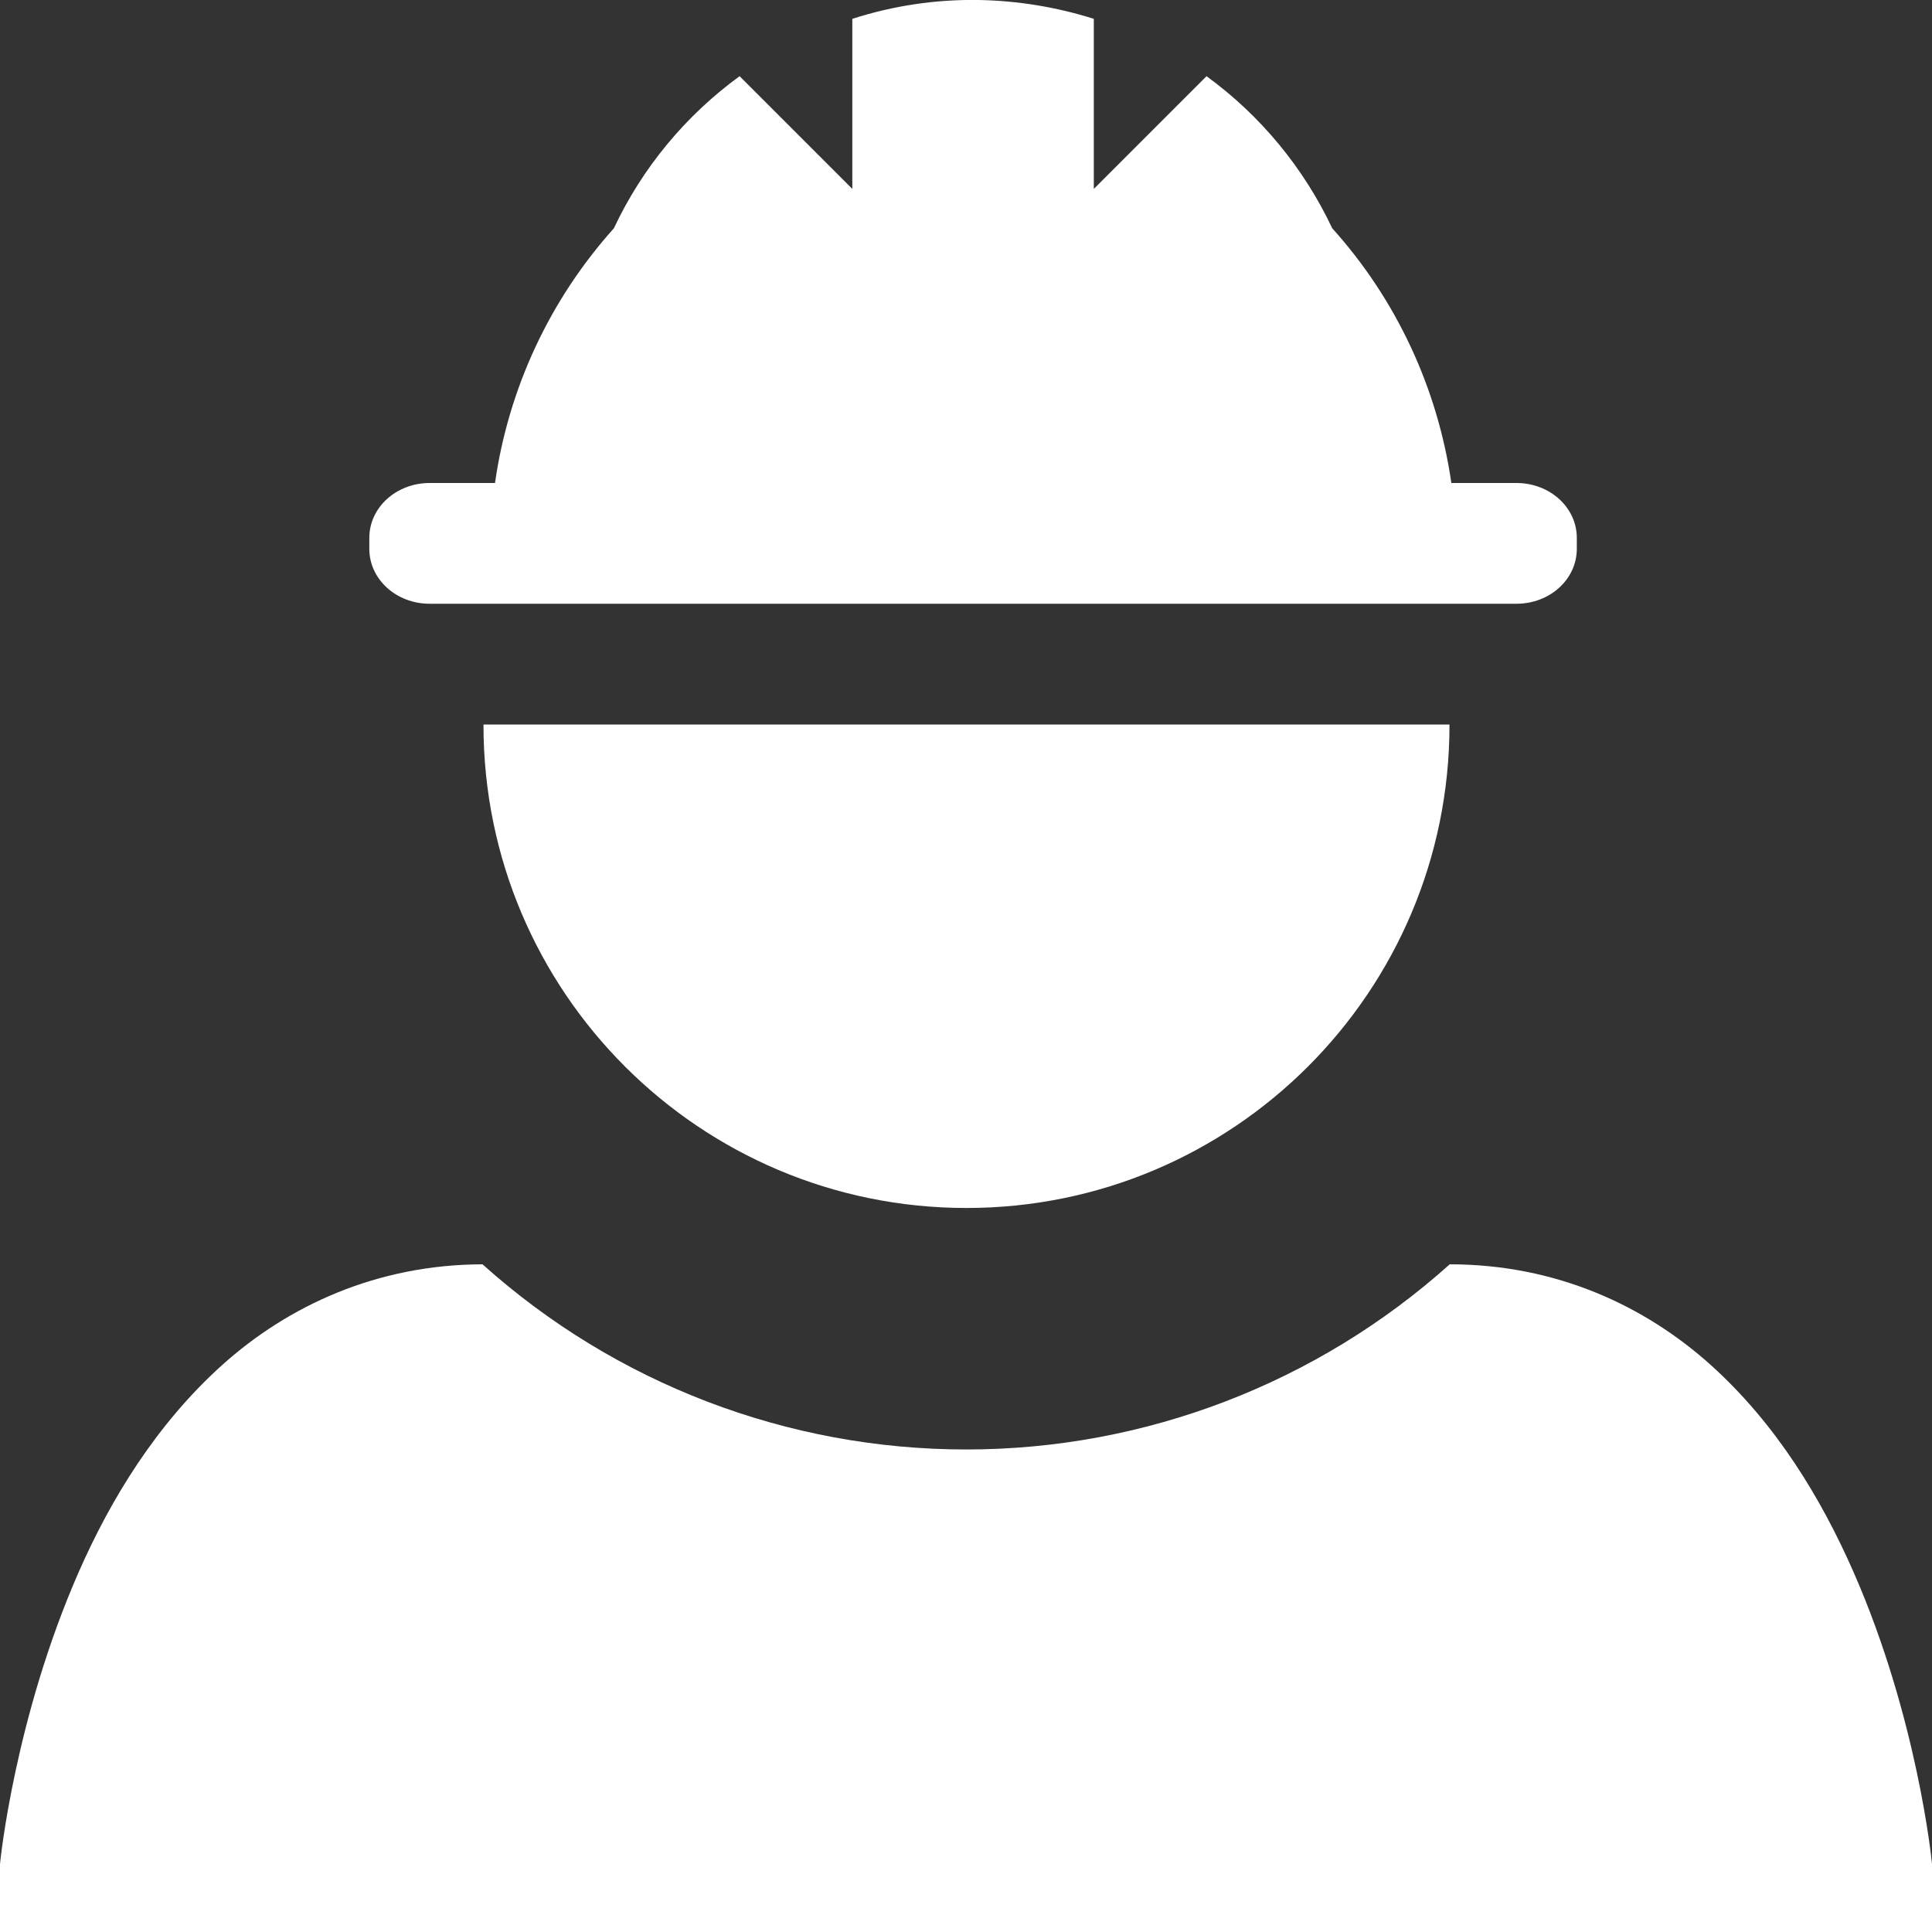 <?xml version="1.0" encoding="UTF-8"?>
<svg xmlns="http://www.w3.org/2000/svg" xmlns:xlink="http://www.w3.org/1999/xlink" width="32" height="32" viewBox="0 0 32 32" version="1.1">
<rect x="0" y="0" width="32" height="32" fill="#333333" stroke="none"/>
<g id="surface1">
<path style=" stroke:none;fill-rule:nonzero;fill:rgb(100%,100%,100%);fill-opacity:1;" d="M 16.215 0 C 15.504 -0.012 14.793 0.094 14.117 0.312 L 14.117 3.129 L 12.25 1.262 C 11.355 1.914 10.637 2.781 10.168 3.781 C 9.109 4.961 8.422 6.43 8.199 8 L 7.117 8 C 6.562 8 6.117 8.406 6.117 8.91 L 6.117 9.09 C 6.117 9.594 6.562 10 7.117 10 L 25.117 10 C 25.672 10 26.117 9.594 26.117 9.09 L 26.117 8.91 C 26.117 8.406 25.672 8 25.117 8 L 24.039 8 C 23.812 6.43 23.129 4.961 22.066 3.781 C 21.594 2.781 20.879 1.914 19.984 1.262 L 18.117 3.129 L 18.117 0.312 C 17.5 0.117 16.859 0.012 16.215 0 Z M 8.008 12 C 8.008 12.004 8.008 12.004 8.008 12.008 C 8.008 16.426 11.59 20.008 16.008 20.008 C 20.426 20.008 24.008 16.426 24.008 12.008 C 24.008 12.004 24.008 12.004 24.008 12 Z M 7.992 20.941 C 6.234 20.945 4.766 21.633 3.68 22.609 C 2.59 23.59 1.836 24.828 1.305 26.035 C 0.242 28.453 0.004 30.836 0.004 30.836 L -0.113 32 L 32.113 32 L 31.996 30.836 C 31.996 30.836 31.762 28.453 30.699 26.035 C 30.168 24.828 29.426 23.59 28.336 22.609 C 27.246 21.629 25.777 20.941 24.012 20.941 C 21.812 22.914 18.961 24.008 16.004 24.008 C 13.047 24.008 10.195 22.918 7.992 20.941 Z M 7.992 20.941 "/>
</g>
</svg>
